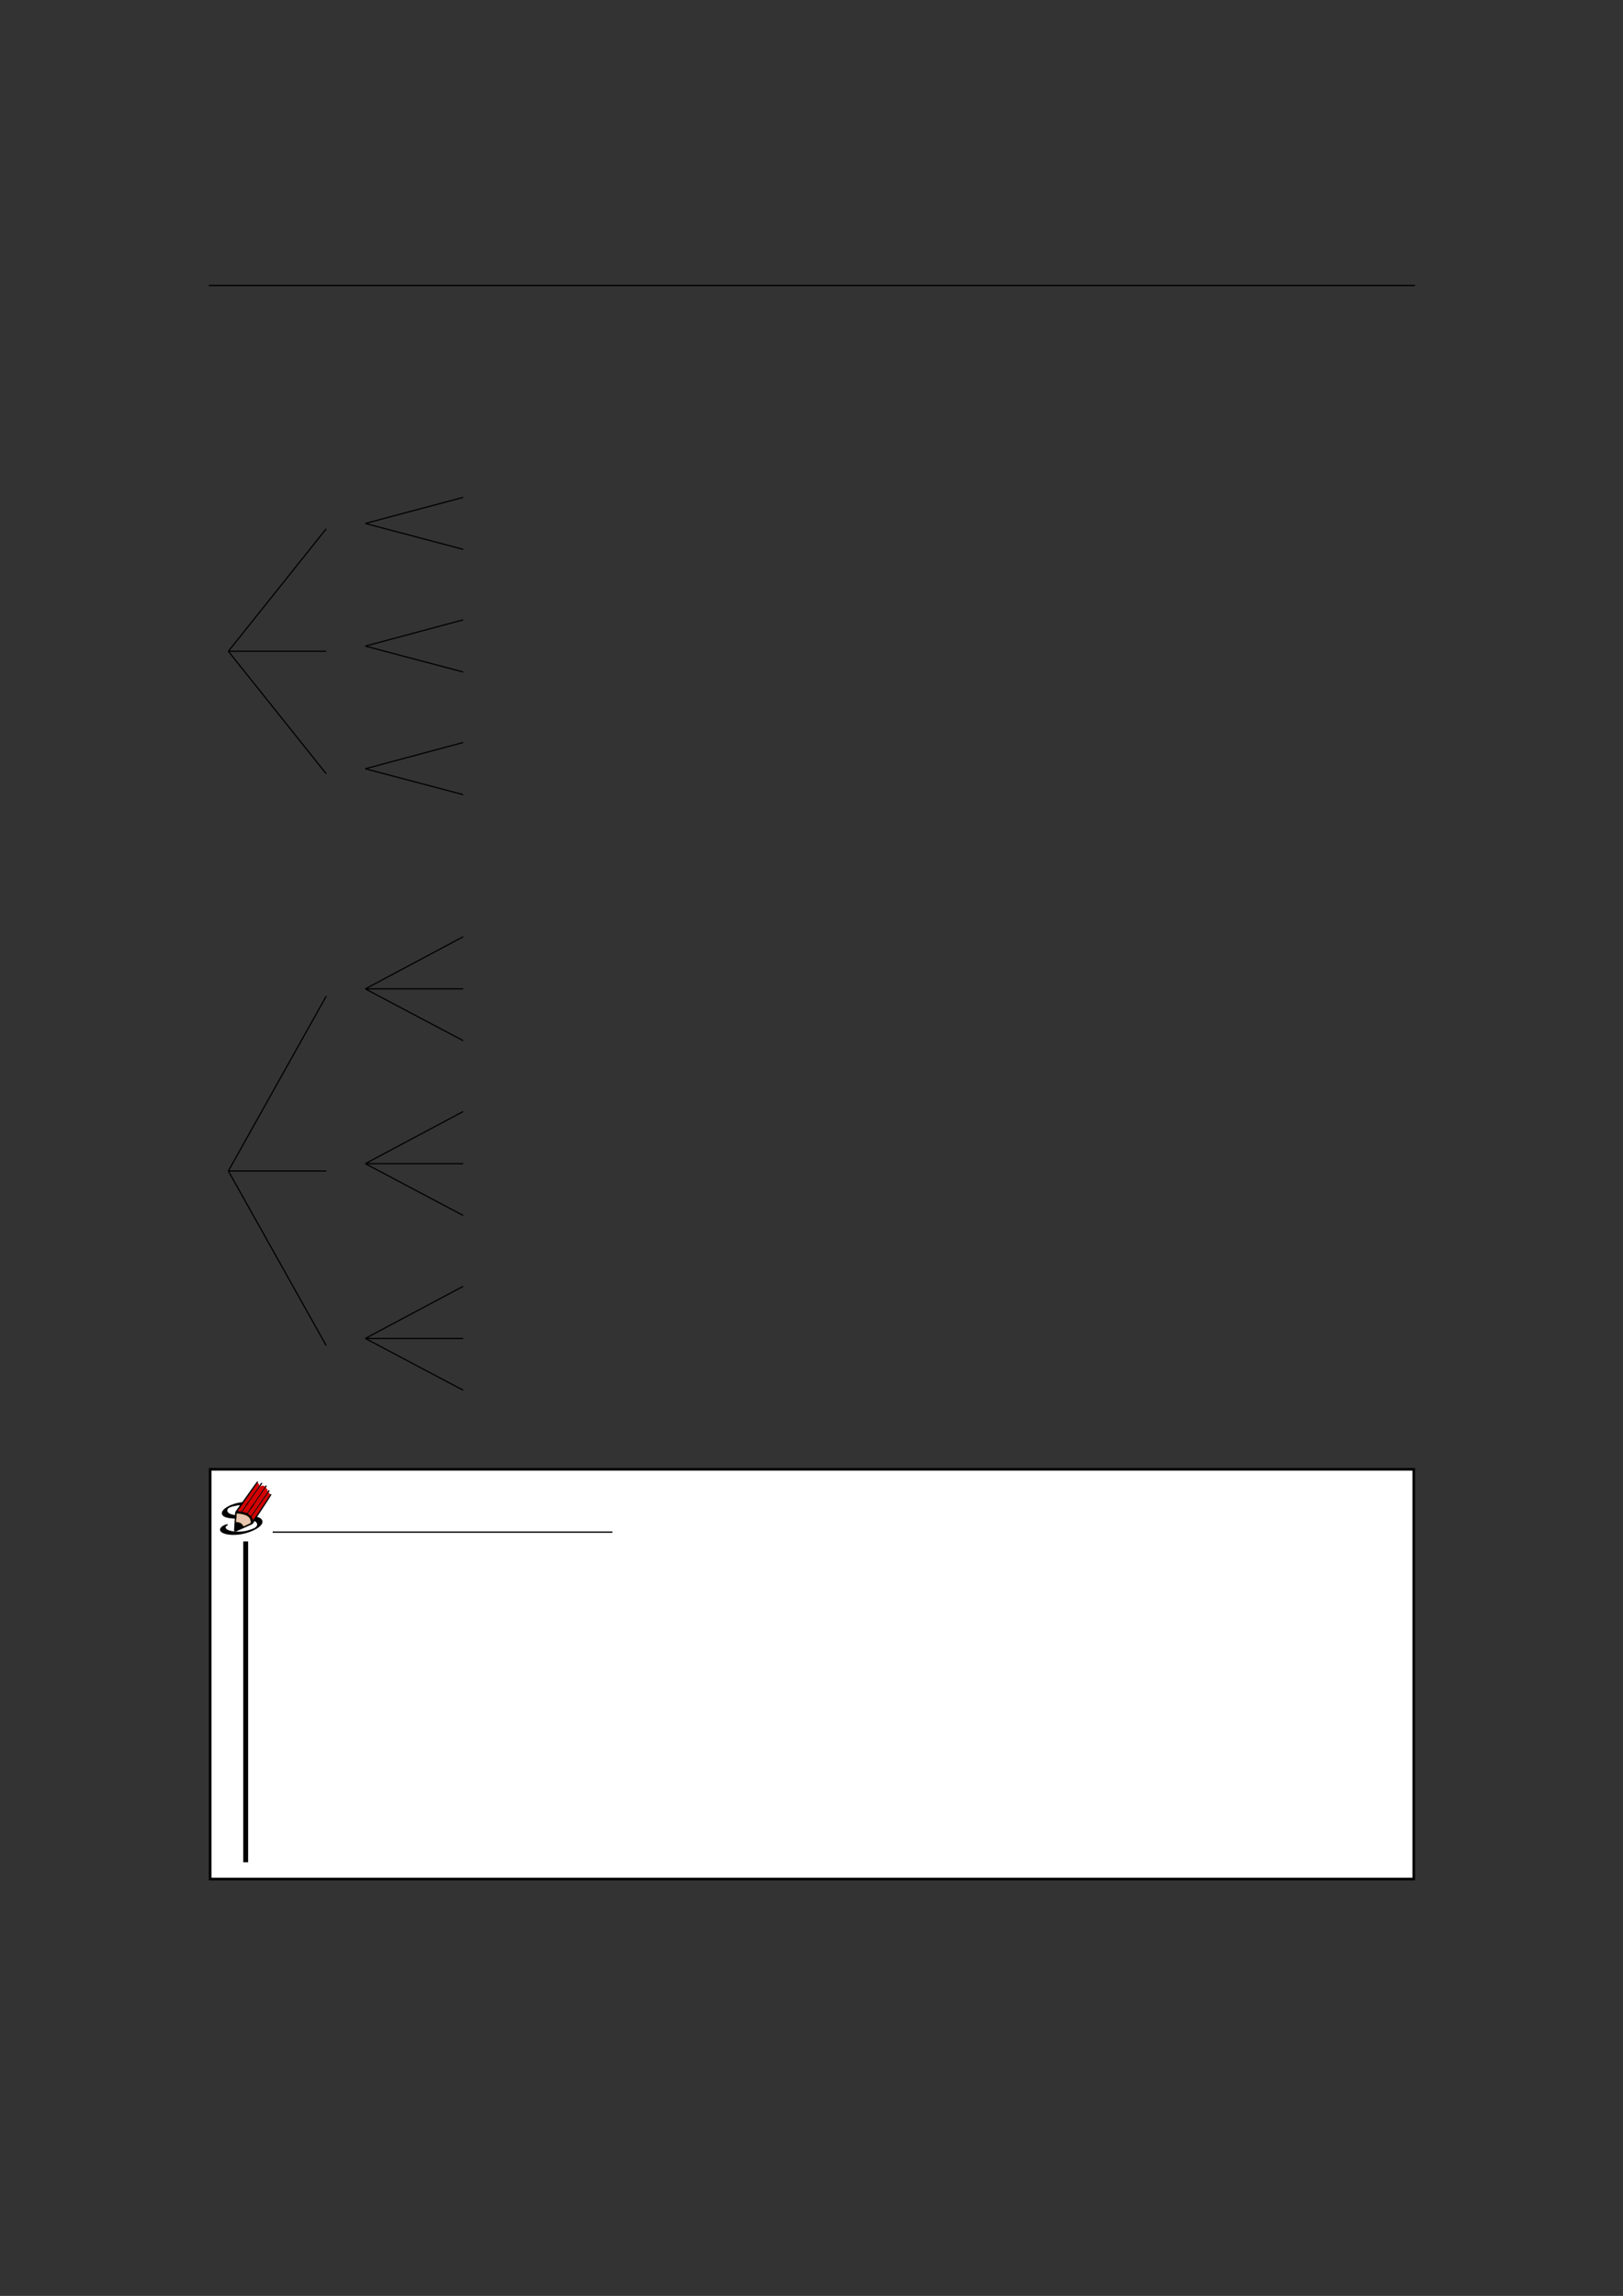 <?xml version="1.0" encoding="UTF-8" standalone="no"?>
<!DOCTYPE svg PUBLIC "-//W3C//DTD SVG 1.1//EN"
"http://www.w3.org/Graphics/SVG/1.1/DTD/svg11.dtd">
<svg viewBox="0 0 909 1286" version="1.1" xmlns="http://www.w3.org/2000/svg" xmlns:xlink="http://www.w3.org/1999/xlink">
<rect x="0" y="0" width="909" height="1286" fill="#333333" stroke="none"/>
<defs>
<clipPath id="c0_19"><path d="M123.1,861.5V829.8h29.1v31.7Z"/></clipPath>
<clipPath id="c1_19"><path d="M122.1,862V829.3H153V862Z"/></clipPath>
<style type="text/css"><![CDATA[
.g0_19{
fill: none;
stroke: #000000;
stroke-width: 0.73;
stroke-linecap: butt;
stroke-linejoin: miter;
}
.g1_19{
fill: none;
stroke: #000000;
stroke-width: 0.66;
stroke-linecap: butt;
stroke-linejoin: round;
stroke-miterlimit: 1;
}
.g2_19{
fill: #FFFFFF;
}
.g3_19{
}
.g4_19{
fill: none;
stroke: #000000;
stroke-width: 0.459;
stroke-linecap: butt;
stroke-linejoin: round;
}
.g5_19{
fill: none;
stroke: #000000;
stroke-width: 0.722;
stroke-linecap: round;
stroke-linejoin: miter;
}
.g6_19{
fill: none;
stroke: #000000;
stroke-width: 0.722;
stroke-linecap: round;
stroke-linejoin: round;
}
.g7_19{
fill: #D40000;
}
.g8_19{
fill: none;
stroke: #000000;
stroke-width: 0.578;
stroke-linecap: round;
stroke-linejoin: miter;
}
.g9_19{
fill: #E9C6AF;
}
.ga_19{
fill: none;
stroke: #695000;
stroke-width: 0.152;
stroke-linecap: round;
stroke-linejoin: round;
}
.gb_19{
fill: none;
stroke: #000000;
stroke-width: 1.461;
stroke-linecap: butt;
stroke-linejoin: miter;
}
.gc_19{
fill: none;
stroke: #000000;
stroke-width: 2.739;
stroke-linecap: butt;
stroke-linejoin: miter;
}
]]></style>
</defs>
<path d="M116.9,159.9H792.5" class="g0_19"/>
<path d="M127.9,364.8l54.8,-68.6m-54.8,68.6h54.8m-54.8,0l54.8,68.6M204.6,293.2l54.8,-14.6m-54.8,14.6l54.8,14.5m-54.8,54.2l54.8,-14.7m-54.8,14.7l54.8,14.5m-54.8,54.2l54.8,-14.7m-54.8,14.7l54.8,14.5M127.9,655.9L182.7,558m-54.8,97.9h54.8m-54.8,0l54.8,97.8M204.6,553.9l54.8,-29.2m-54.8,29.2h54.8m-54.8,0l54.8,29m-54.8,68.9l54.8,-29.2m-54.8,29.2h54.8m-54.8,0l54.8,29m-54.8,68.9l54.8,-29.2m-54.8,29.2h54.8m-54.8,0l54.8,29" class="g1_19"/>
<path d="M117.7,1052.5V823H791.8v229.5Z" class="g2_19"/>
<path d="M117.7,1052.5V823H791.8v229.5Z" class="gb_19"/>
<g clip-path="url(#c1_19)">
<path clip-path="url(#c0_19)" d="M126.4,855.1c0,0,1.5,-.9,1.2,-1.2c-.1,-.2,-.3,-.1,-.6,-.1c-1.6,.3,-5,2.1,-3.3,4.1c1.4,1.6,6.4,2.4,11.7,1.4c7.3,-1.4,13.5,-5.4,11.1,-8.3c-1.6,-1.9,-6.7,-2.1,-10.8,-2.2c-2.1,0,-6.6,0,-8,-1.7c-.6,-.7,-.5,-1.6,.1,-2.2c1,-.9,3.8,-1.4,4,-1.4c.7,-.2,2.5,-.5,4.6,-.4c1.1,0,2.5,0,3.2,.9c.2,.3,.4,.6,.4,.7c0,.1,0,.2,.1,.2c.1,.1,.4,.1,.5,.1c.5,-.1,1.5,-.5,2,-1c.3,-.3,.8,-.7,0,-1.6c-.9,-1,-2.3,-1.1,-4,-1.1c-2.3,-.1,-4.1,.3,-4.9,.4c-5.8,1.1,-11.1,4.6,-9,7.1c1.5,1.8,6.3,1.8,9,1.9c3.9,0,8.4,.3,9.8,2c.6,.6,.9,1.8,-.4,2.8c-1.2,.9,-4,1.7,-5.8,2.1c-4.4,.8,-9.4,.1,-10.6,-1.3c0,-.1,-.5,-.6,-.3,-1.2Z" class="g3_19"/>
<path d="M131.5,857.5l-.2,-.2l.3,-4.5c.3,-5.6,.3,-5.7,.5,-6c.1,-.2,1.6,-2.3,3.3,-4.6c1.7,-2.4,4.3,-6.1,5.9,-8.3c1.5,-2.1,2.8,-3.9,2.9,-3.9c.4,0,.1,.4,-1.8,3.2c-1.2,1.6,-3.7,5.2,-5.7,8c-2,2.9,-3.6,5.2,-3.6,5.3c0,0,.5,0,1,.1c2,.2,3.3,.6,4.5,1.2c.6,.3,1,.6,1.5,1.1c.8,.8,1.2,1.4,1.4,2.2c.1,.3,.1,.5,.2,.5c.1,0,.7,-.8,5.2,-7.6c2.4,-3.6,4.5,-6.7,4.6,-6.8c.2,-.2,.4,-.1,.2,.2c0,.1,-1.5,2.4,-3.2,5c-1.8,2.7,-3.8,5.7,-4.5,6.8c-1.5,2.4,-2.1,3.3,-2.3,3.8c-.2,.3,-.3,.4,-.9,.7c-.8,.4,-8.7,3.9,-8.9,4c-.1,0,-.3,0,-.4,-.2Z" class="g3_19"/>
<path d="M135.2,855.6c2.2,-1,4,-1.8,4.6,-2.1c.7,-.3,.7,-.4,.7,-1.4c-.2,-1.7,-1.4,-3,-3.6,-3.7c-1.2,-.4,-4.3,-.9,-4.4,-.7c0,.1,-.1,1.5,-.2,3.2c-.1,1.6,-.2,3.3,-.2,3.6c-.1,1.1,.1,1.4,-.2,2.5c.1,.1,1.8,-.8,1.8,-.8c.1,0,.7,-.3,1.5,-.6Z" class="g3_19"/>
<path d="M131.5,857.5l-.2,-.2l.3,-4.5c.3,-5.6,.3,-5.7,.5,-6c.1,-.2,1.6,-2.3,3.3,-4.6c1.7,-2.4,4.3,-6.1,5.9,-8.3c1.5,-2.1,2.8,-3.9,2.9,-3.9c.4,0,.1,.4,-1.8,3.2c-1.2,1.6,-3.7,5.2,-5.7,8c-2,2.9,-3.6,5.2,-3.6,5.3c0,0,.5,0,1,.1c2,.2,3.3,.6,4.5,1.2c.6,.3,1,.6,1.5,1.1c.8,.8,1.2,1.4,1.4,2.2c.1,.3,.1,.5,.2,.5c.1,0,.7,-.8,5.2,-7.6c2.4,-3.6,4.5,-6.7,4.6,-6.8c.2,-.2,.4,-.1,.2,.2c0,.1,-1.5,2.4,-3.2,5c-1.8,2.7,-3.8,5.7,-4.5,6.8c-1.5,2.4,-2.1,3.3,-2.3,3.8c-.2,.3,-.3,.4,-.9,.7c-.8,.4,-8.7,3.9,-8.9,4c-.1,0,-.3,0,-.4,-.2Zm3.7,-1.9c2.2,-1,4,-1.8,4.6,-2.1c.7,-.3,.7,-.4,.7,-1.4c-.2,-1.7,-1.4,-3,-3.6,-3.7c-1.2,-.4,-4.3,-.9,-4.4,-.7c0,.1,-.1,1.5,-.2,3.2c-.1,1.6,-.2,3.3,-.2,3.6c-.1,1.1,.1,1.4,-.2,2.5c.1,.1,1.8,-.8,1.8,-.8c.1,0,.7,-.3,1.5,-.6Z" class="g4_19"/>
<path d="M135.3,847l11.2,-16.1m-8.2,17.2L149,832.4" class="g5_19"/>
<path d="M140.4,849.8l10,-14.4l.2,-.4" class="g6_19"/>
<path d="M134.1,846.6c-.4,-.1,-.8,-.2,-.9,-.2c0,0,2.5,-3.7,6.7,-9.6c1.9,-2.7,3.6,-5.2,3.8,-5.5c.2,-.4,.4,-.6,.5,-.6c.1,0,.7,.4,.9,.7c.1,.3,.1,.5,-.1,1c-.2,.5,-9.8,14.3,-9.9,14.3c-.1,0,-.5,-.1,-1,-.1Z" class="g7_19"/>
<path d="M137.6,847.3c-.2,-.1,-.8,-.2,-1.2,-.3l-.7,-.2l.3,-.4c.1,-.2,2.3,-3.3,4.8,-7l4.7,-6.6l.5,-.3c.9,-.5,1.6,-.5,2.1,0l.3,.3l-5,7.4c-3.1,4.5,-5.1,7.4,-5.1,7.4c-.1,0,-.4,-.1,-.7,-.3Z" class="g7_19"/>
<path d="M140,848.8c-.2,-.3,-.6,-.6,-.8,-.7c-.2,-.1,-.3,-.3,-.3,-.3c0,-.1,9.4,-14,9.8,-14.6c.1,0,.5,.4,.8,.8c.3,.4,.3,.5,.4,1c0,.3,0,.6,-.1,.7c-.2,.3,-9.1,13.2,-9.2,13.3q-.2,.2,-.6,-.2Z" class="g7_19"/>
<path d="M141.6,851.4c0,-.1,-.1,-.3,-.1,-.6c-.1,-.2,-.3,-.6,-.4,-.8l-.3,-.4l4.7,-6.8c2.6,-3.7,4.8,-6.8,4.8,-6.8c.4,0,1,.7,1,1.2c0,.1,-.6,1.1,-1.9,3c-1.1,1.6,-3.1,4.7,-4.6,6.9c-3,4.3,-3.1,4.5,-3.2,4.3Z" class="g7_19"/>
<path d="M131.9,852.9c2.3,-.1,3.6,.7,4.1,2.3" class="g8_19"/>
<path d="M132,856.8c0,-.4,.1,-.4,.1,-1.3c0,-.8,0,-.9,0,-1.4c0,-.2,0,-.5,0,-.7l.1,-.2c.1,0,.6,0,.7,0c.4,.1,.8,.2,1.1,.3c.2,0,.4,.2,.6,.3c.2,.1,.3,.2,.4,.3c.3,.3,.4,.5,.6,.8c0,.1,.1,.4,.1,.4c0,0,-1.5,.7,-1.8,.8c-.1,0,-.2,.1,-.3,.1c-1.1,.6,-1.4,.8,-1.6,.8Z" class="g3_19"/>
<path d="M136.2,854.7c-.6,-1.2,-1.8,-2,-3.4,-2.1h-.6v-.5c.1,-.3,.1,-1.3,.2,-2.2c0,-1,.1,-1.8,.1,-2l.1,-.2l.7,.1c.8,0,2.3,.2,3.1,.5c1.7,.4,3.1,1.3,3.6,2.4c.4,.8,.6,2.1,.3,2.4c-.1,.2,-.8,.5,-2.5,1.3c-1.6,.7,-1.5,.7,-1.6,.3Z" class="g9_19"/>
<path d="M136.2,854.7c-.6,-1.2,-1.8,-2,-3.4,-2.1h-.6v-.5c.1,-.3,.1,-1.3,.2,-2.2c0,-1,.1,-1.8,.1,-2l.1,-.2l.7,.1c.8,0,2.3,.2,3.1,.5c1.7,.4,3.1,1.3,3.6,2.4c.4,.8,.6,2.1,.3,2.4c-.1,.2,-.8,.5,-2.5,1.3c-1.6,.7,-1.5,.7,-1.6,.3Z" class="ga_19"/>
</g>
<path d="M152.7,858.2H343" class="g0_19"/>
<path d="M137.6,863.4v179.7" class="gc_19"/>
</svg>